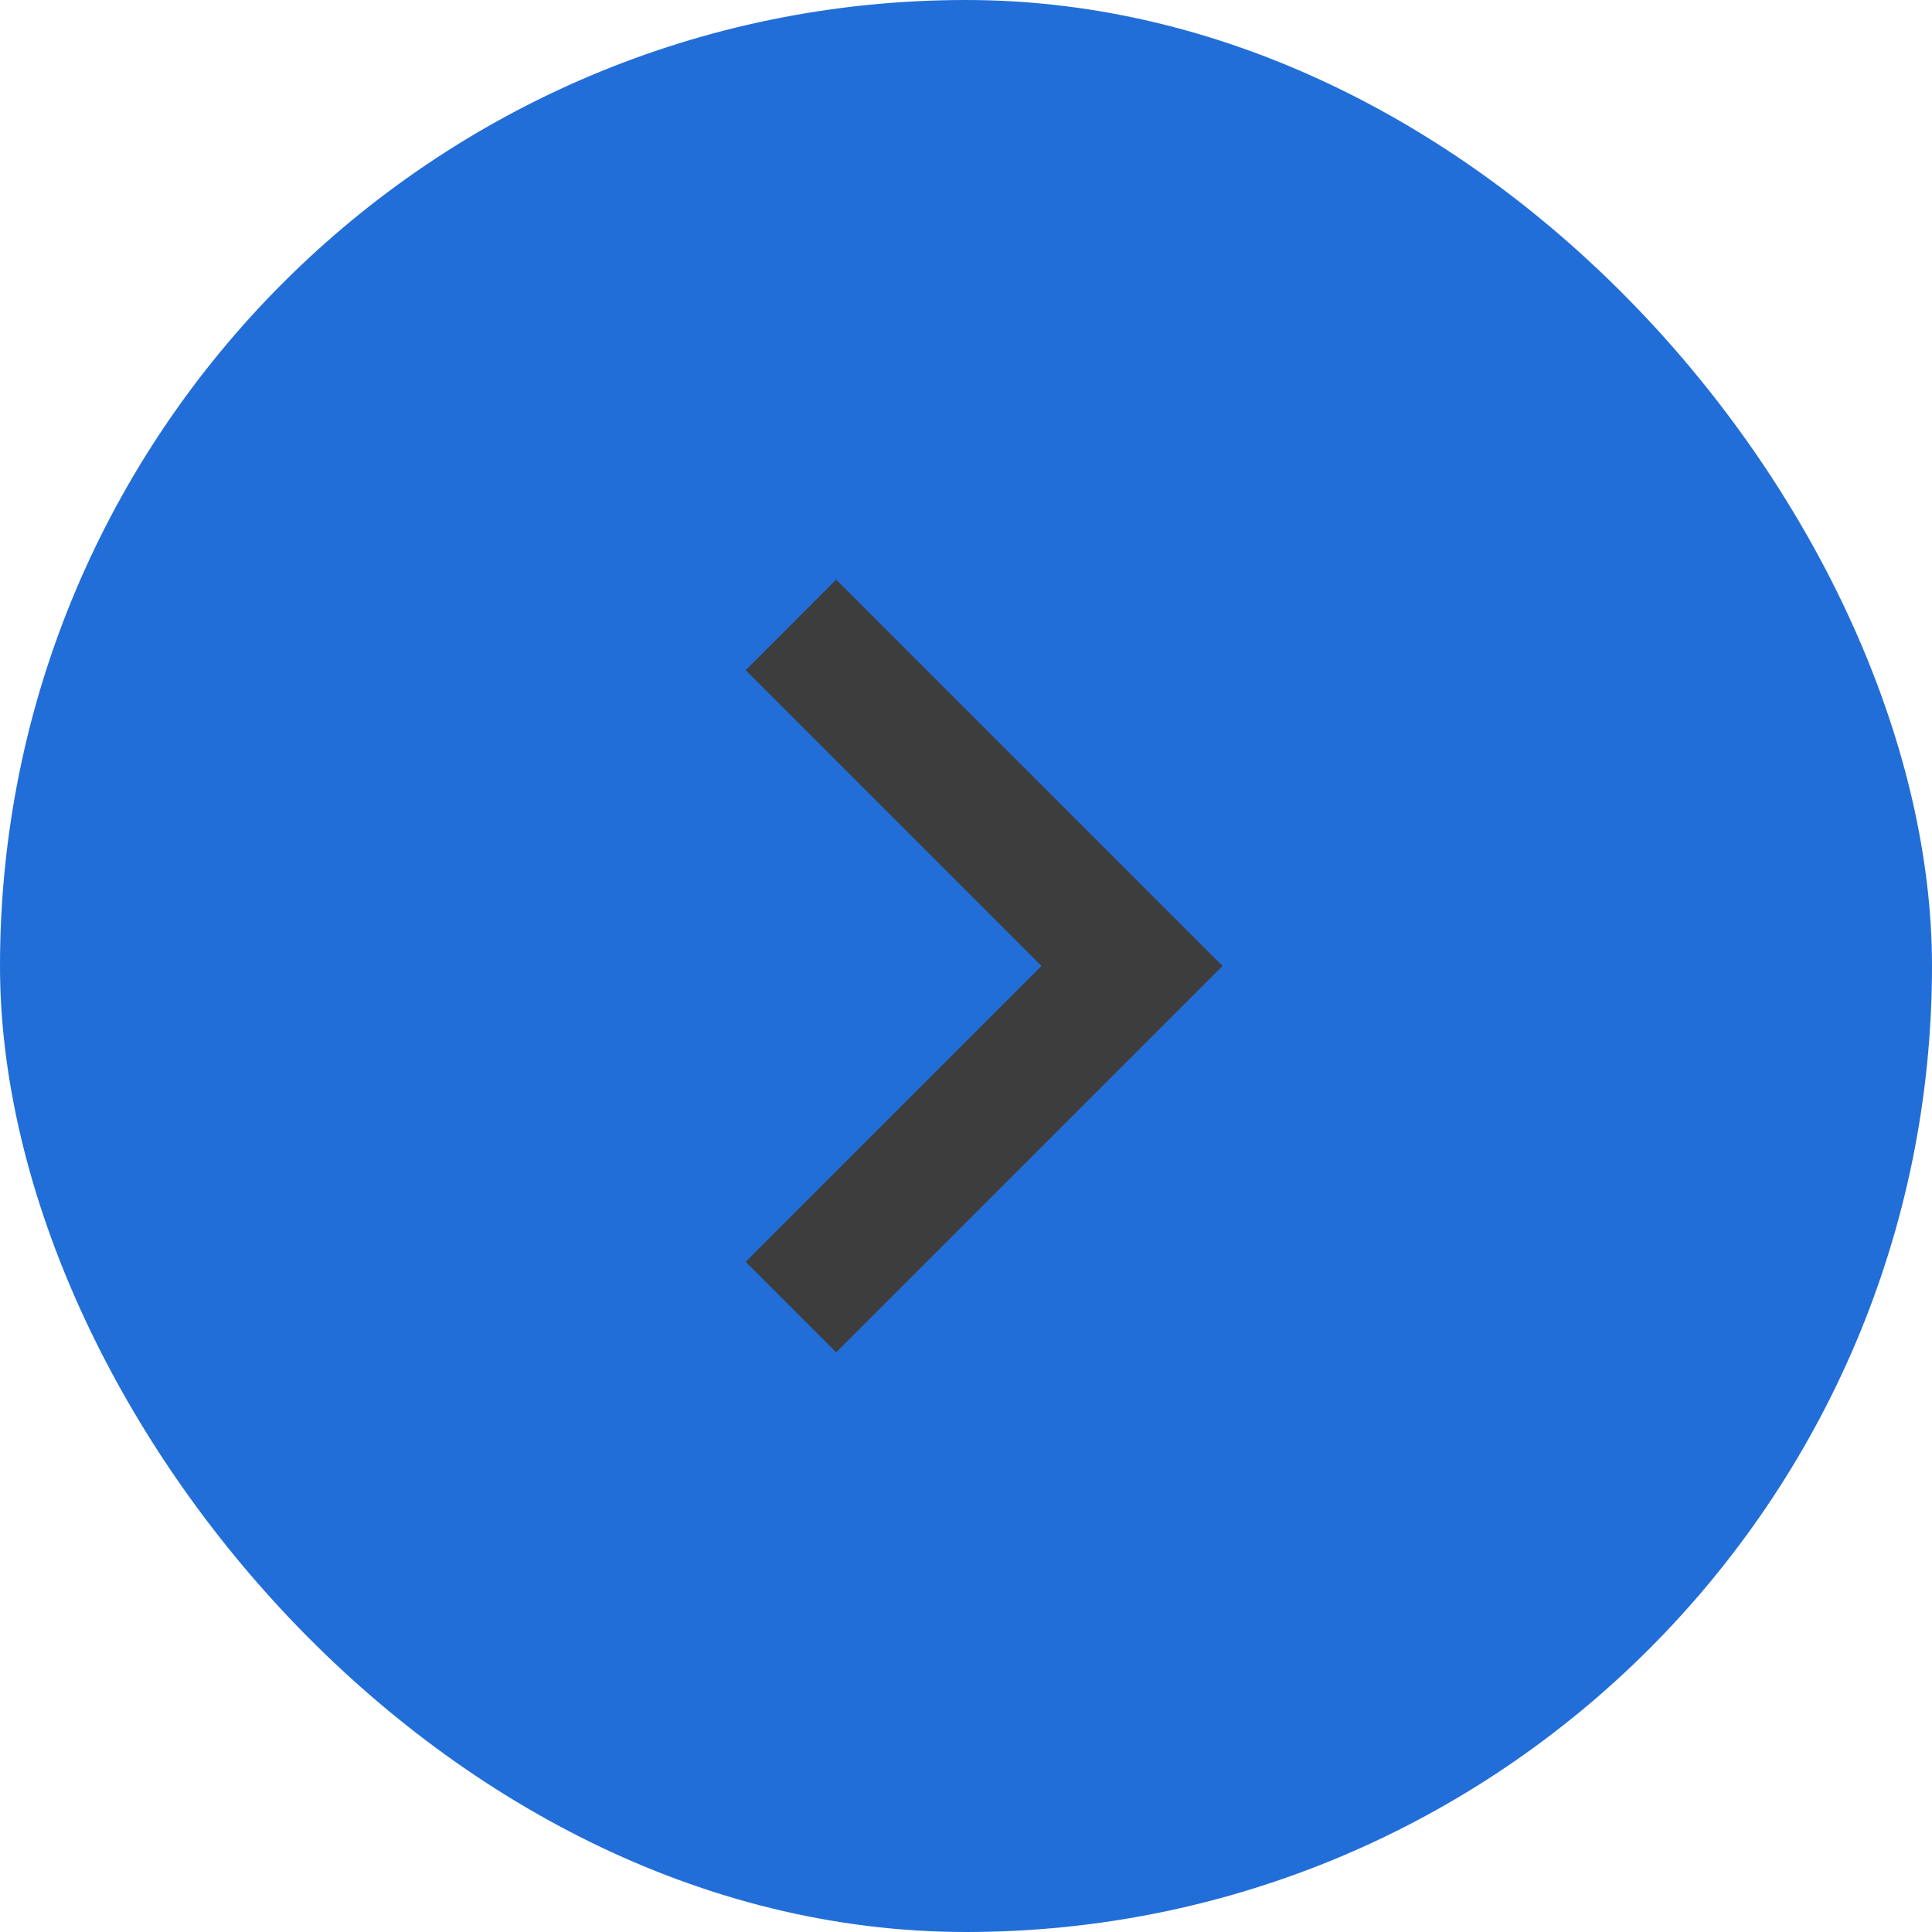 <svg width="20" height="20" viewBox="0 0 20 20" fill="none" xmlns="http://www.w3.org/2000/svg">
<rect width="20" height="20" rx="10" fill="#226ED8"/>
<path d="M8.656 6L12.656 10L8.656 14L7.719 13.062L10.781 10L7.719 6.938L8.656 6Z" fill="#3D3D3D"/>
</svg>
